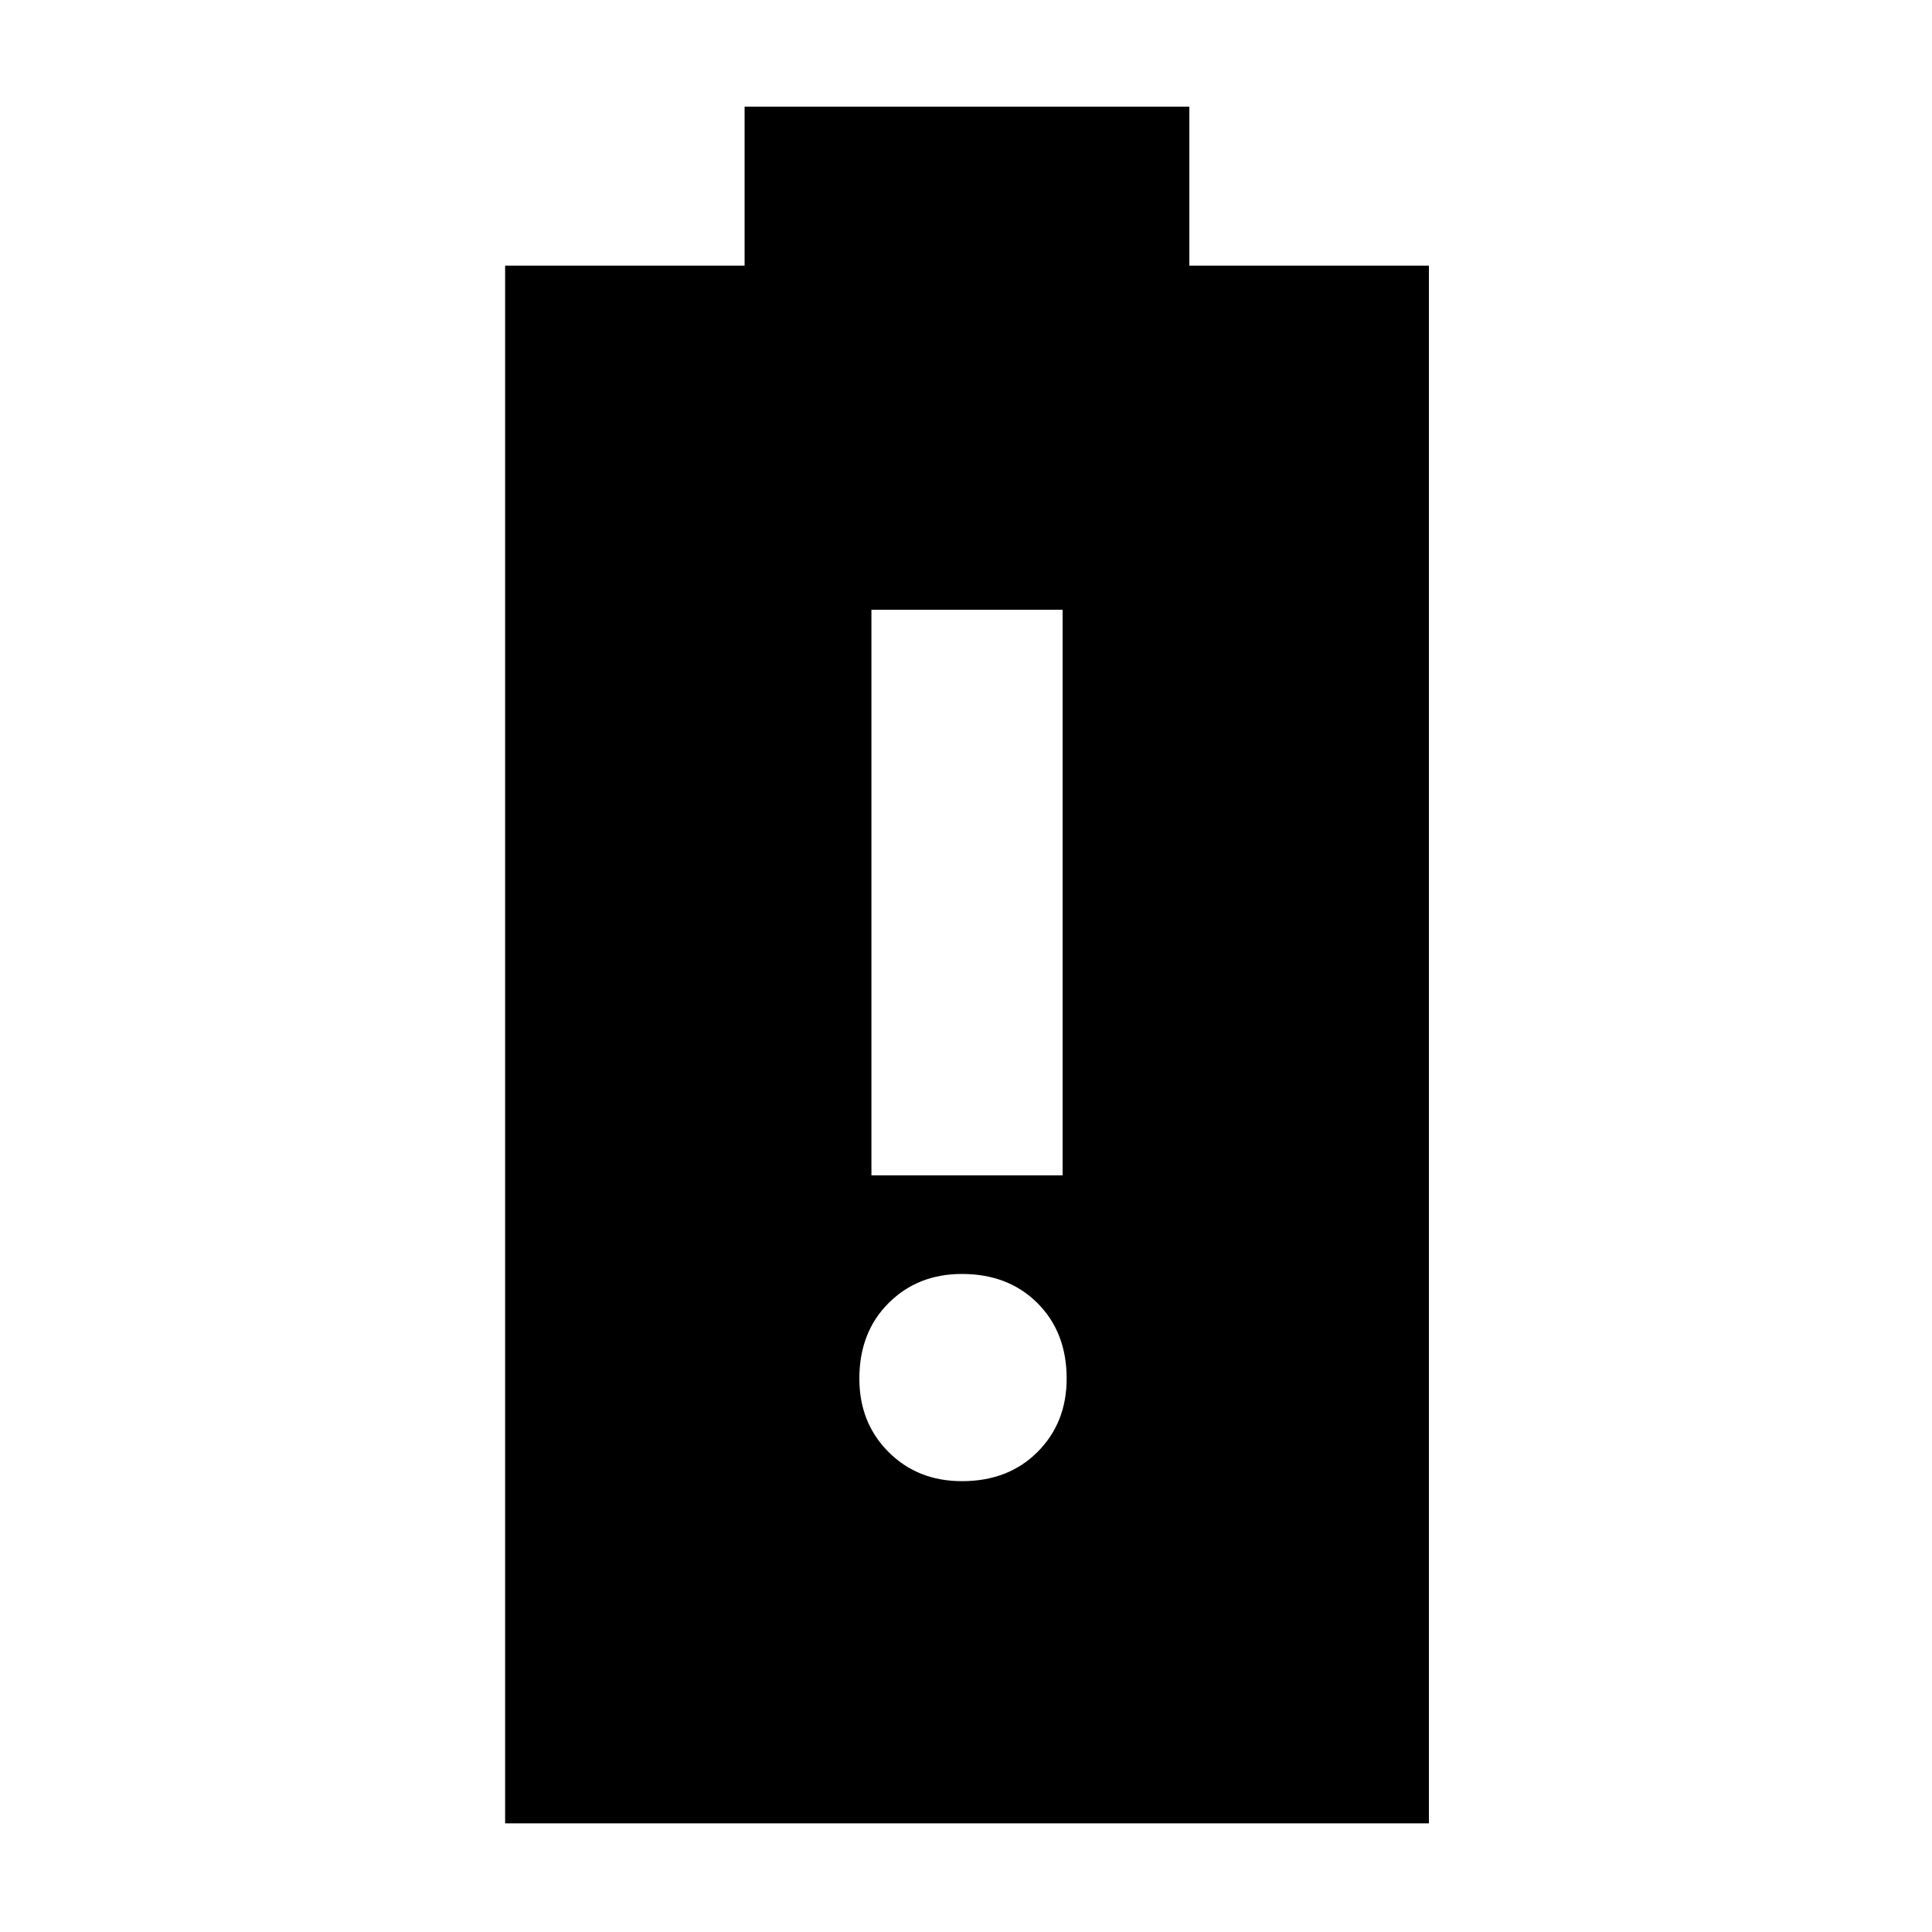 <svg xmlns="http://www.w3.org/2000/svg" height="20" width="20"><path d="M5.229 18.875V2.75h2.479V1.104h4.604V2.75h2.48v16.125Zm4.729-3.542q.48 0 .782-.302.302-.302.302-.76 0-.479-.302-.781-.302-.302-.782-.302-.458 0-.76.302t-.302.781q0 .458.302.76t.76.302Zm-.937-3.166H11V6.312H9.021Z"/></svg>